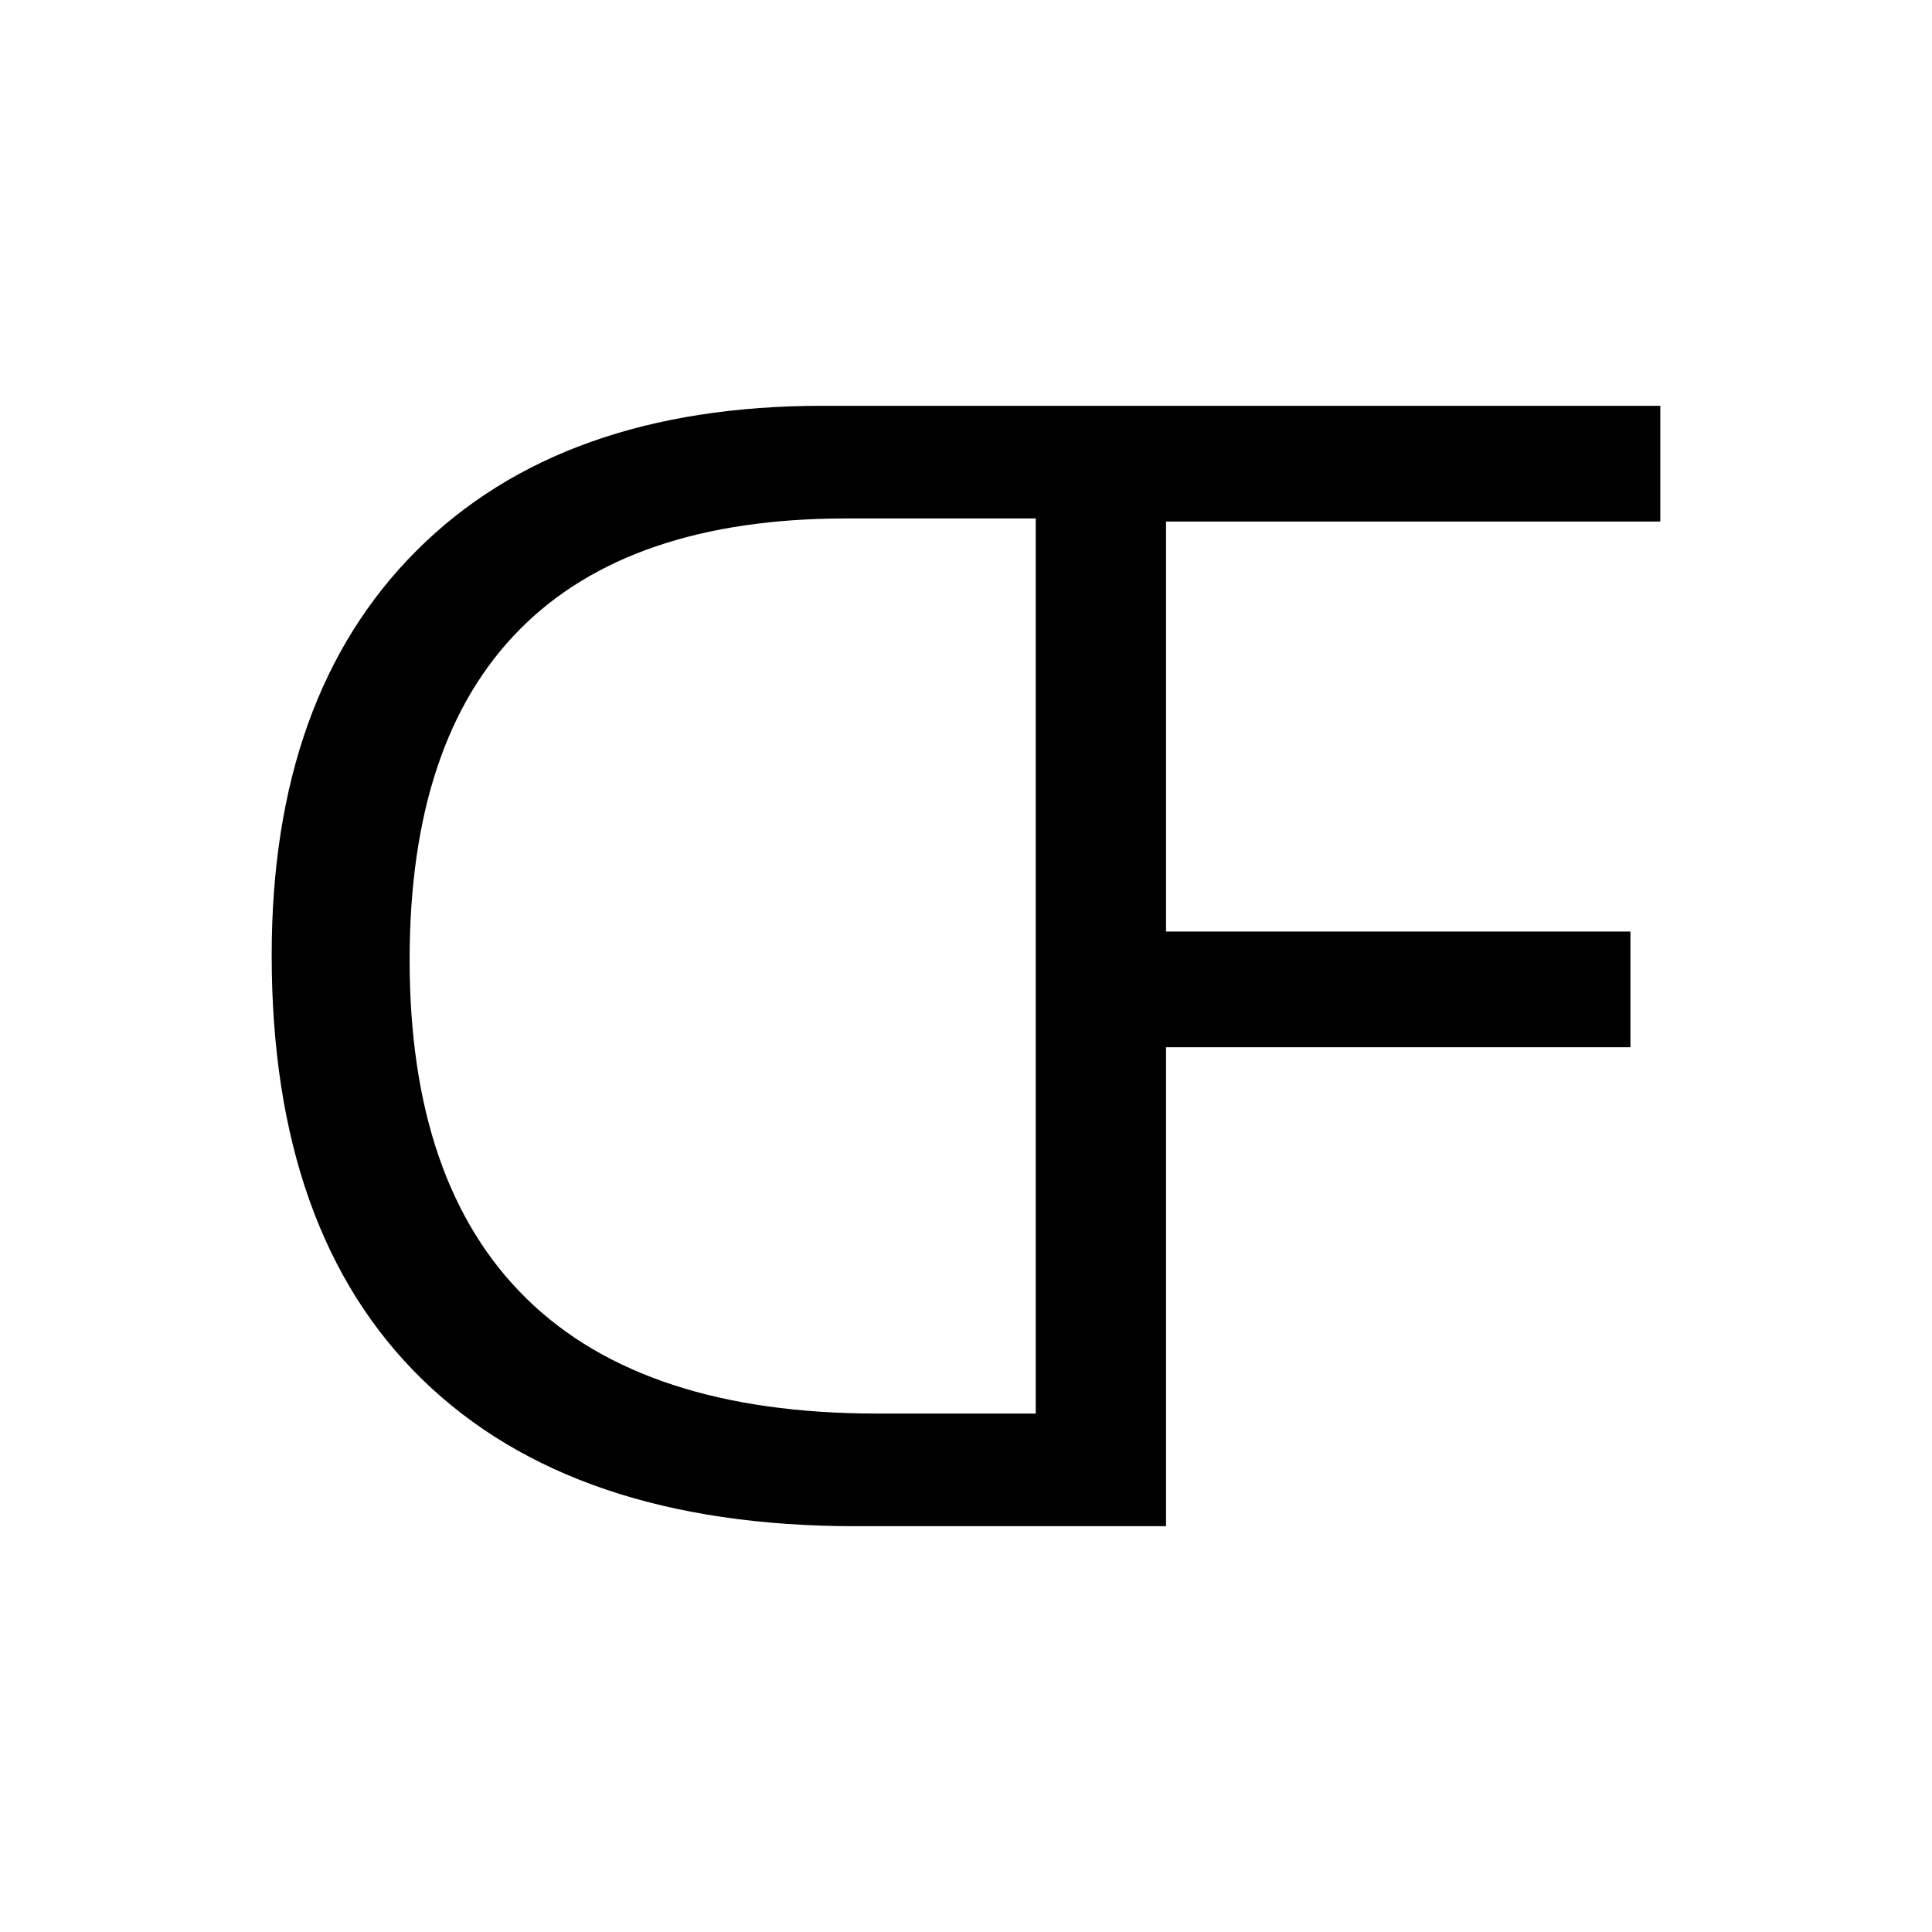 <?xml version="1.0" standalone="no"?><!-- Generator: Gravit.io --><svg xmlns="http://www.w3.org/2000/svg" xmlns:xlink="http://www.w3.org/1999/xlink" style="isolation:isolate" viewBox="0 0 512 512" width="512" height="512"><rect x="0" y="0" width="512" height="512" fill="#808080" stroke="none"/><defs><clipPath id="_clipPath_S3XZgV2GnX2mnulJXTdG7jlm7oBvKcjY"><rect width="512" height="512"/></clipPath></defs><g clip-path="url(#_clipPath_S3XZgV2GnX2mnulJXTdG7jlm7oBvKcjY)"><rect x="0" y="0" width="512" height="512" transform="matrix(1,0,0,1,0,0)" fill="rgb(255,255,255)"/><path d=" M 274.481 404.459 L 309.007 404.459 L 309.007 277.528 L 432.079 277.528 L 432.079 246.861 L 309.007 246.861 L 309.007 138.207 L 440 138.207 L 440 107.541 L 309.007 107.541 L 218.022 107.541 Q 148.768 107.541 110.384 145.925 Q 72 184.309 72 253.157 L 72 253.157 Q 72 326.675 111.907 365.567 Q 151.815 404.459 226.755 404.459 L 274.481 404.459 Z  M 108.556 254.375 Q 108.556 196.291 137.7 166.843 Q 166.843 137.395 224.318 137.395 L 274.481 137.395 L 274.481 374.605 L 232.441 374.605 Q 170.702 374.605 139.629 344.243 Q 108.556 313.881 108.556 254.375 L 108.556 254.375 Z " fill-rule="evenodd" fill="rgb(0,0,0)"/></g></svg>